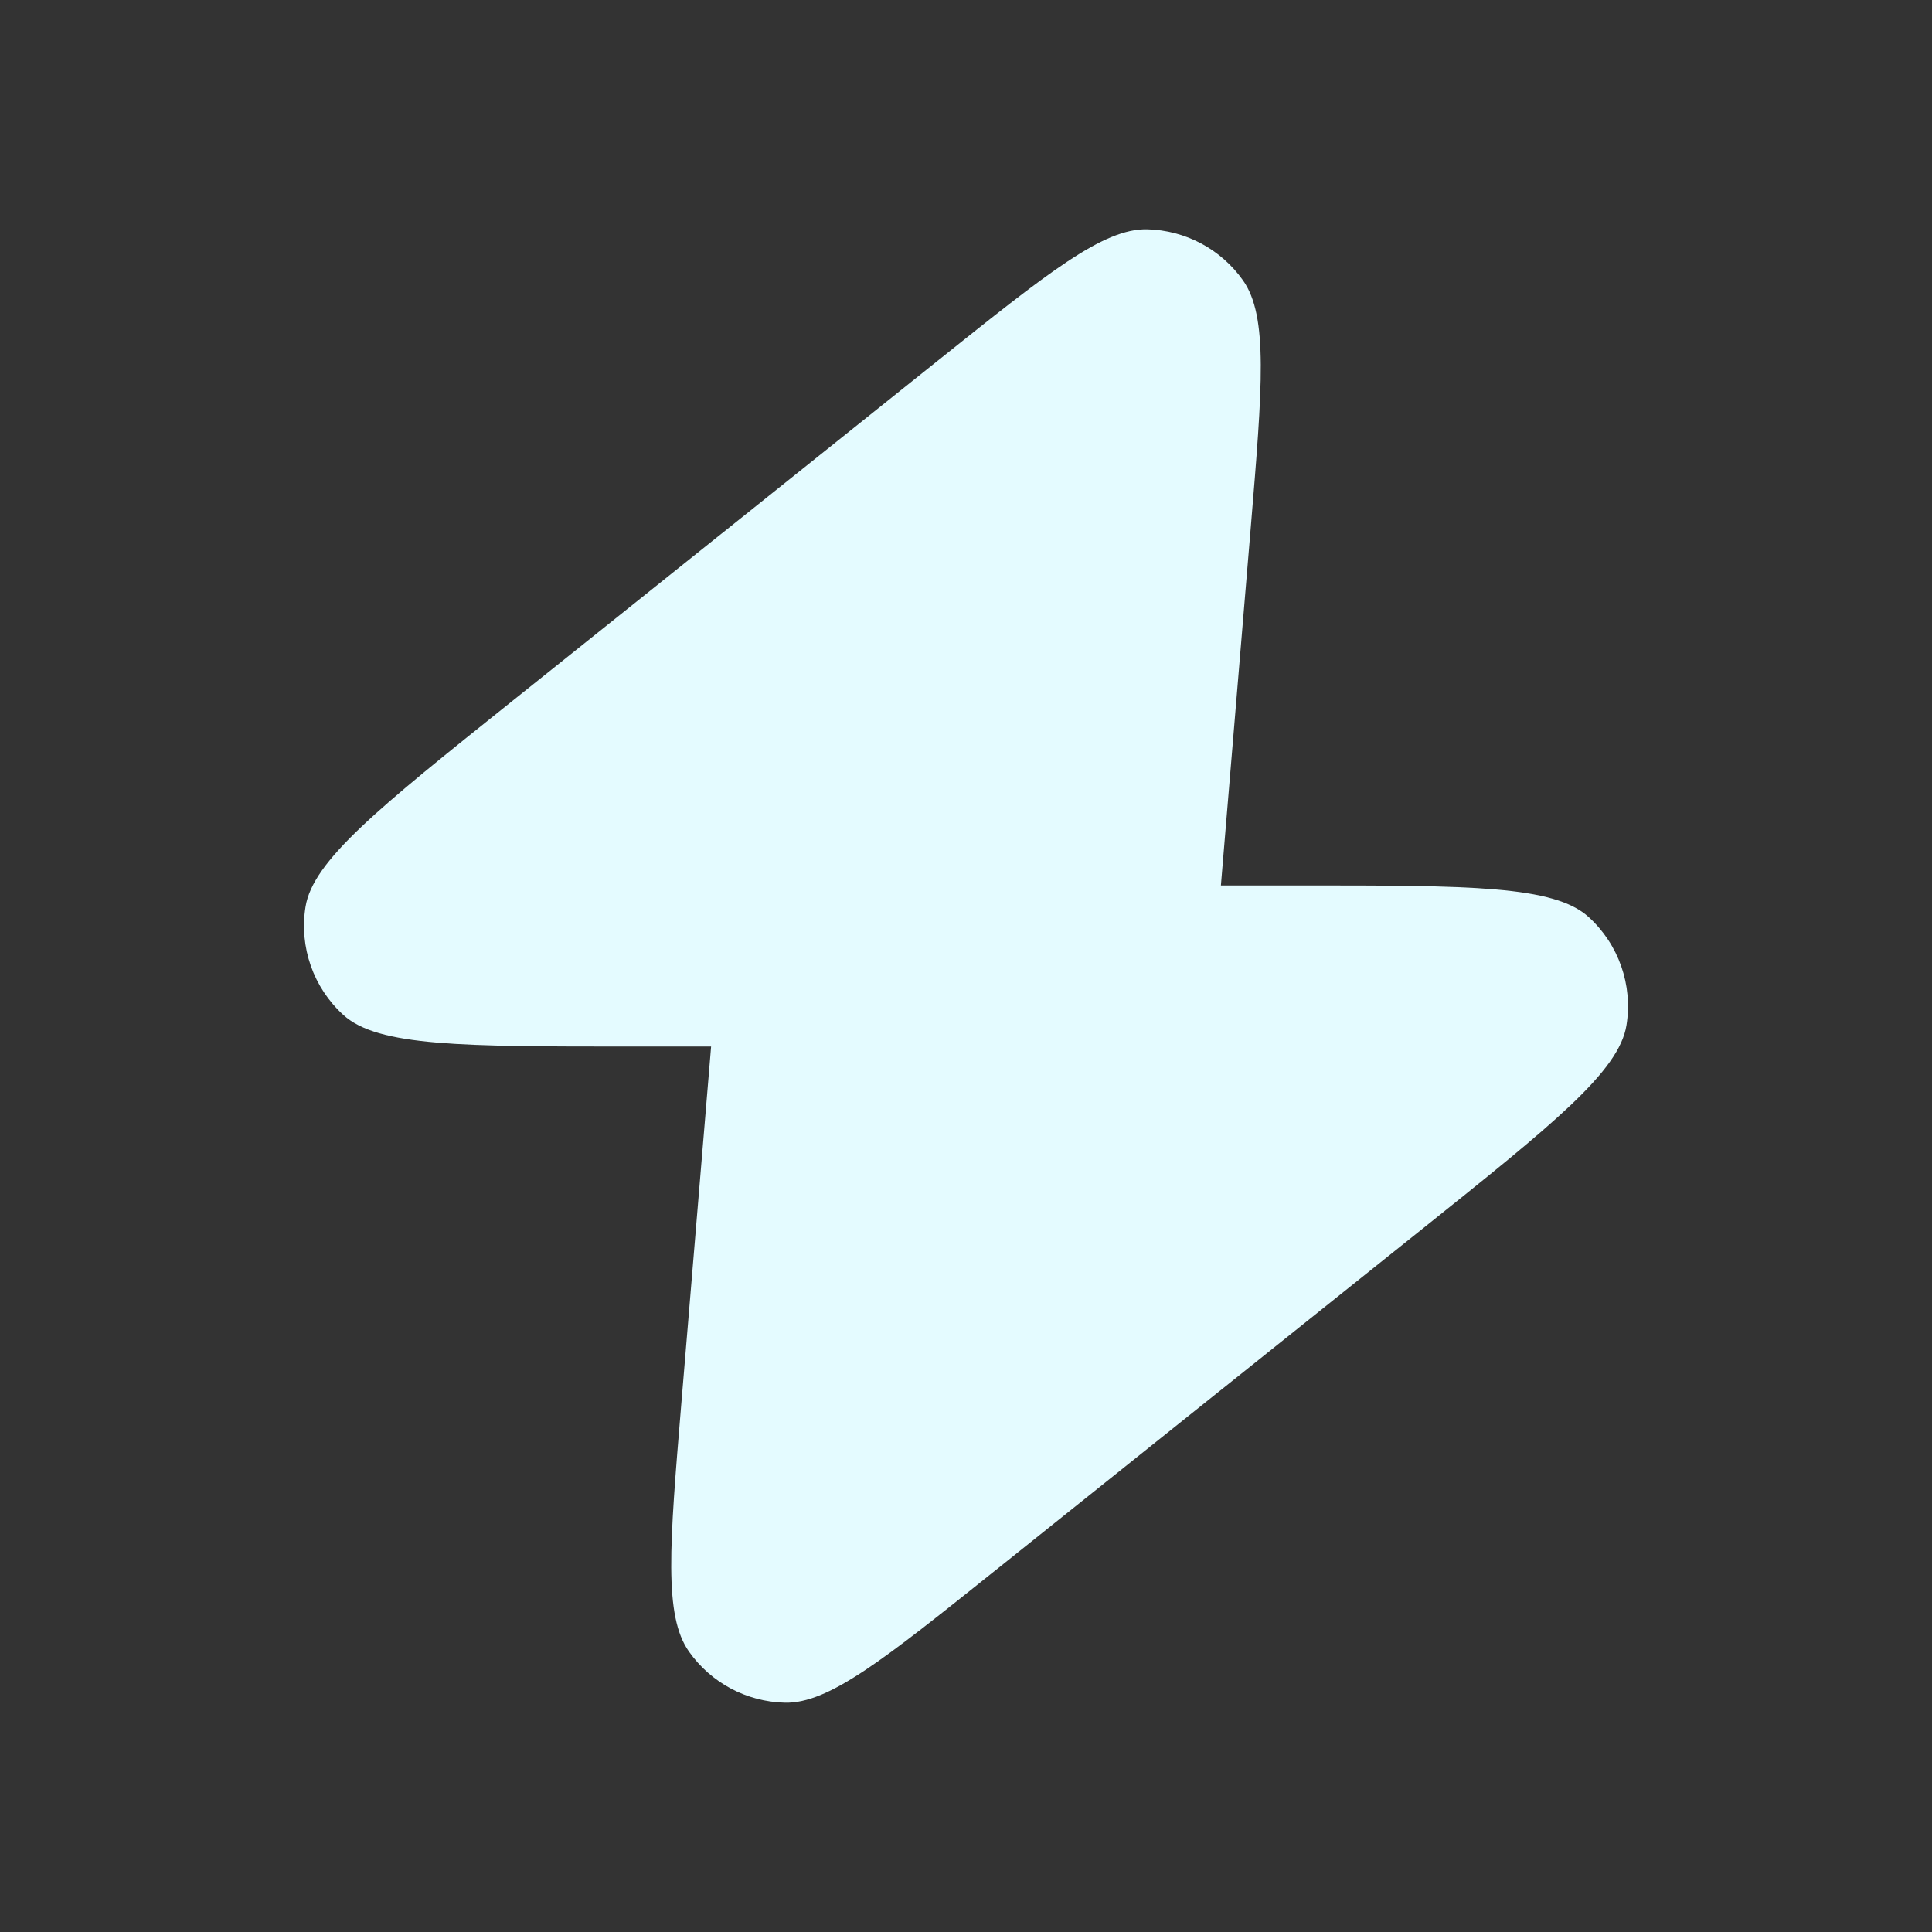 <svg width="16" height="16" viewBox="0 0 16 16" fill="none" xmlns="http://www.w3.org/2000/svg">
<rect x="0" y="0" width="16" height="16" fill="#333333" stroke="none"/>
<path d="M10.111 7.333C10.115 7.291 10.118 7.246 10.122 7.2L10.358 4.371C10.455 3.203 10.504 2.619 10.294 2.322C10.111 2.063 9.817 1.907 9.501 1.899C9.137 1.891 8.679 2.257 7.764 2.989L4.228 5.817C3.136 6.691 2.59 7.128 2.53 7.511C2.477 7.843 2.595 8.179 2.843 8.405C3.13 8.667 3.829 8.667 5.228 8.667H5.889C5.885 8.709 5.882 8.754 5.878 8.8L5.642 11.629C5.545 12.797 5.496 13.381 5.706 13.678C5.889 13.937 6.183 14.093 6.499 14.101C6.863 14.11 7.321 13.743 8.236 13.011L11.772 10.183C12.864 9.309 13.41 8.872 13.47 8.489C13.523 8.157 13.405 7.821 13.157 7.595C12.87 7.333 12.171 7.333 10.772 7.333H10.111Z" fill="#E4FBFF"/>
</svg>
